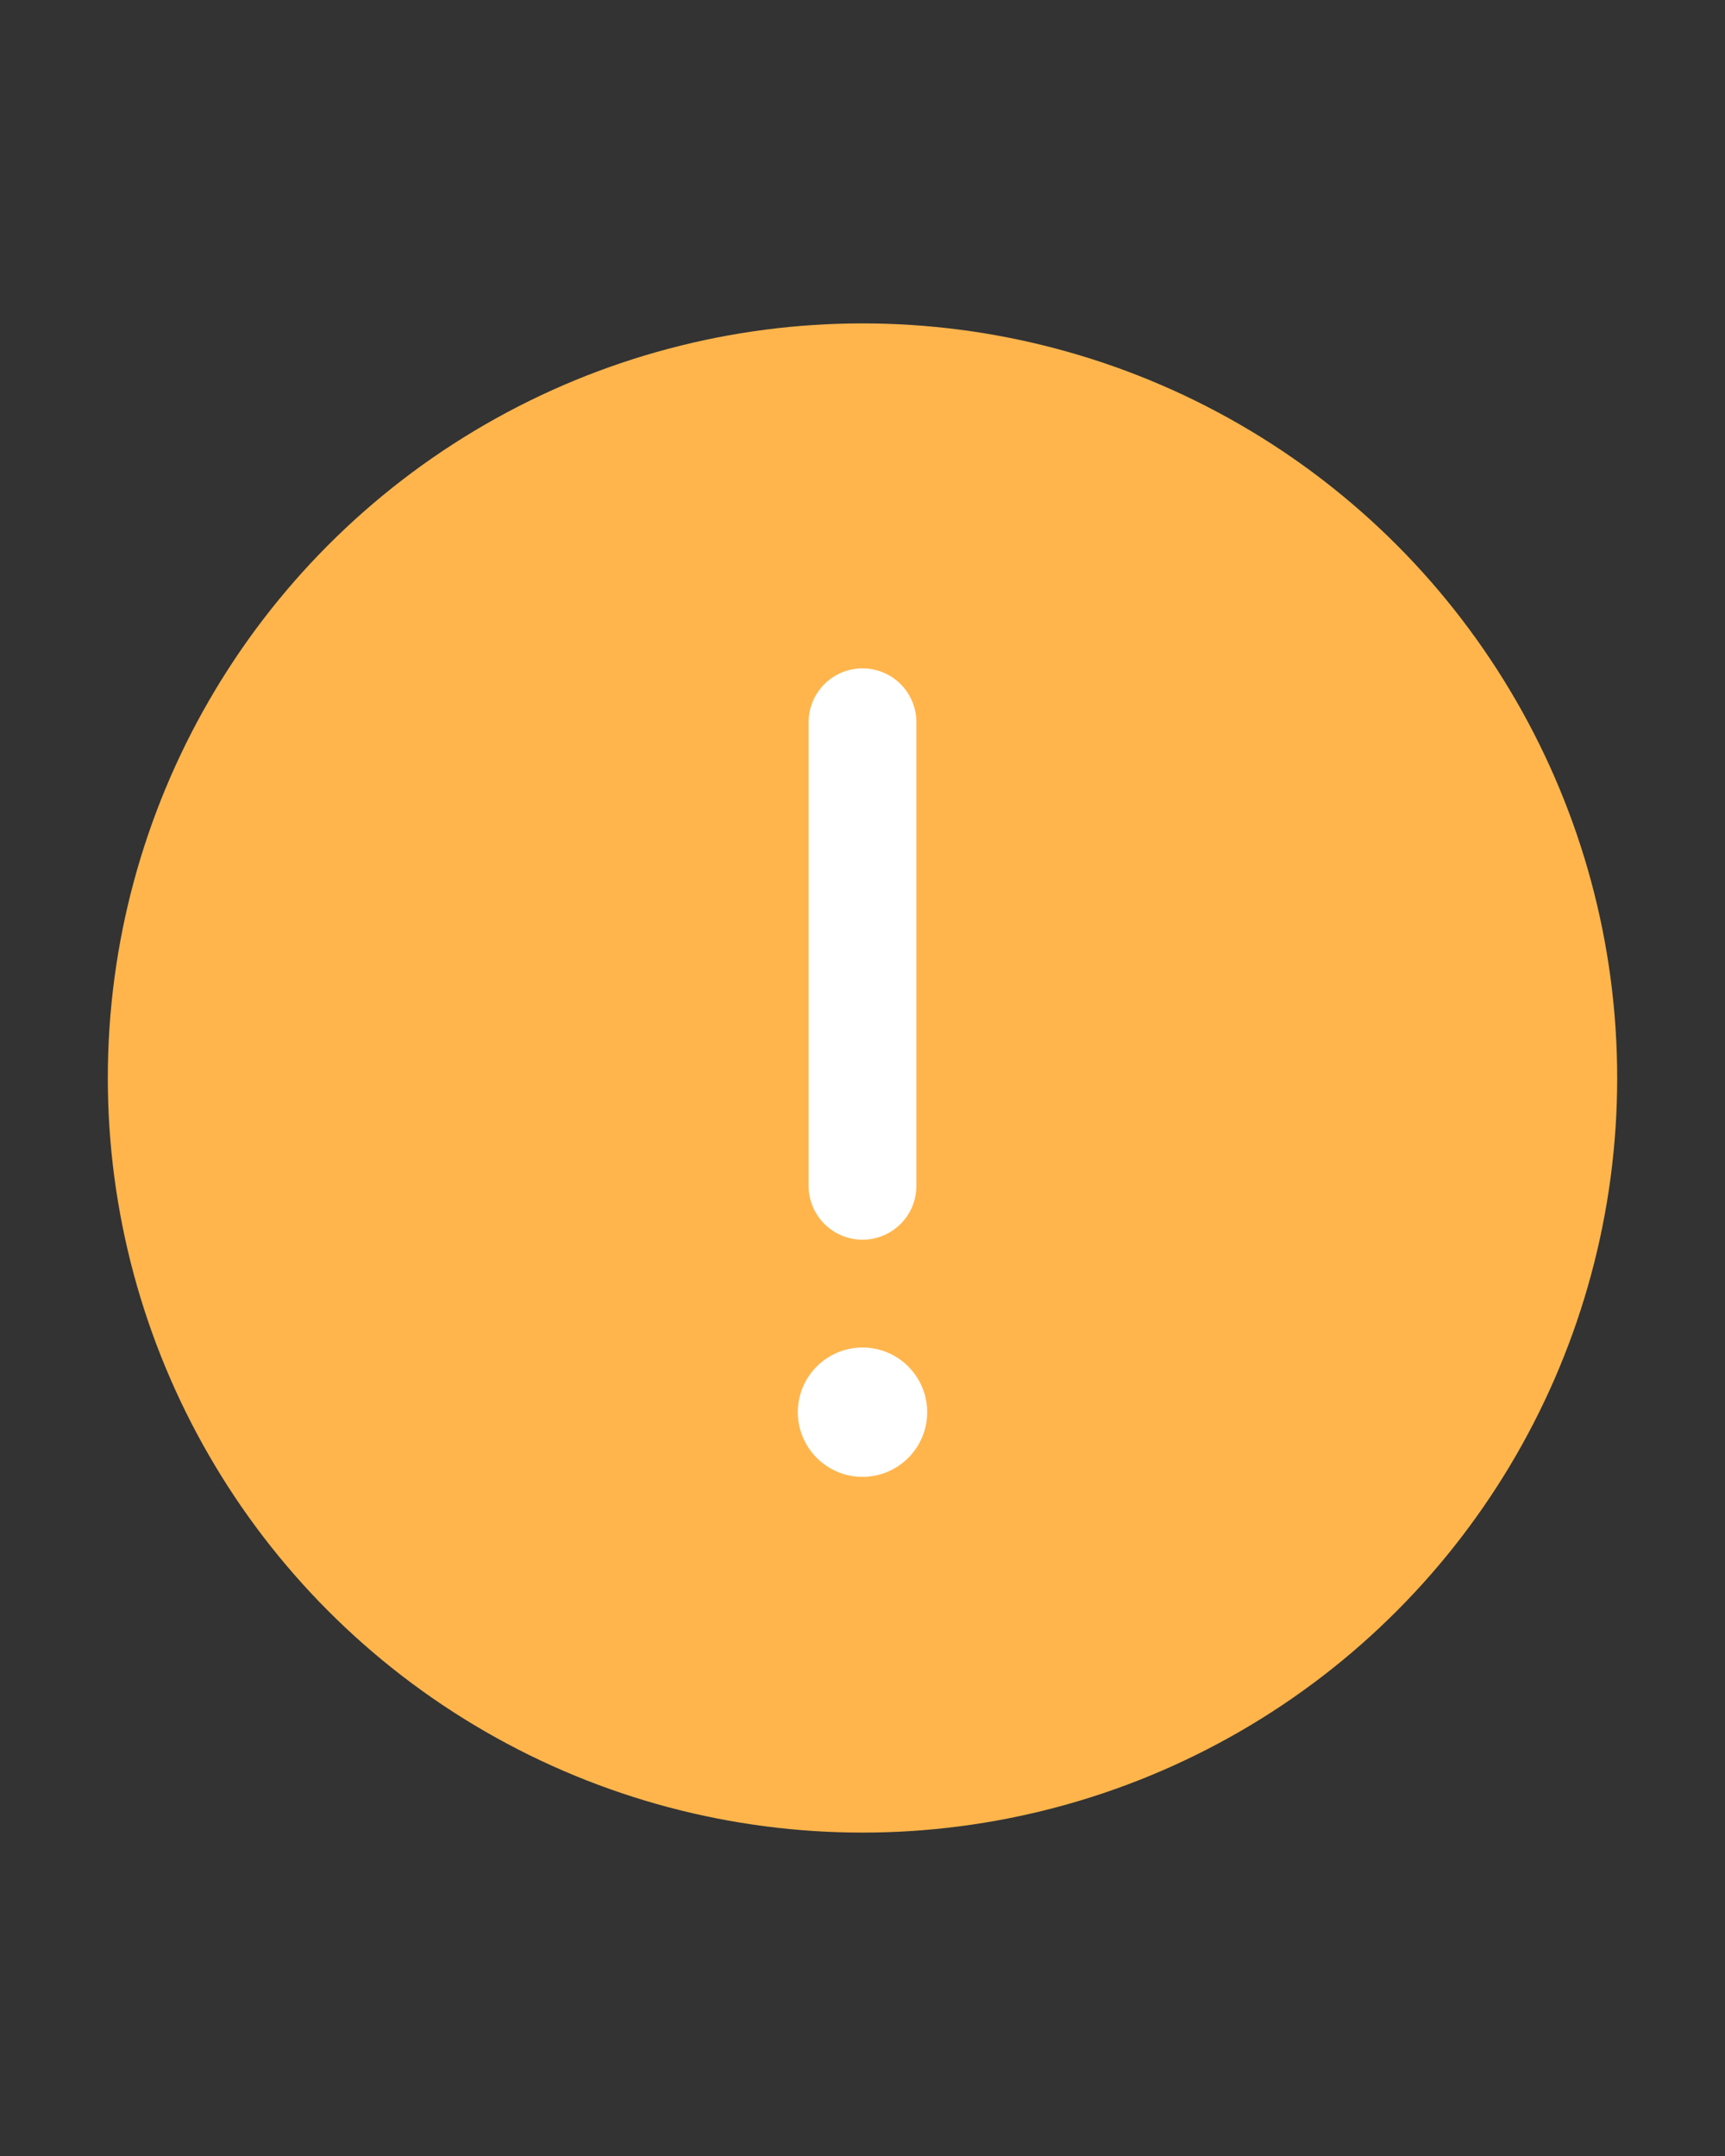 <svg width="16" height="20" viewBox="0 0 16 20" fill="none" xmlns="http://www.w3.org/2000/svg">
<rect x="0" y="0" width="16" height="20" fill="#333333" stroke="none"/>
<circle cx="8" cy="10" r="7" fill="#FFB54C"/>
<path d="M8 6.7V11" stroke="white" stroke-linecap="round"/>
<path d="M8.6 13.1C8.6 13.431 8.331 13.7 8 13.7C7.669 13.7 7.4 13.431 7.4 13.1C7.4 12.769 7.669 12.5 8 12.5C8.331 12.5 8.6 12.769 8.6 13.1Z" fill="white"/>
</svg>
